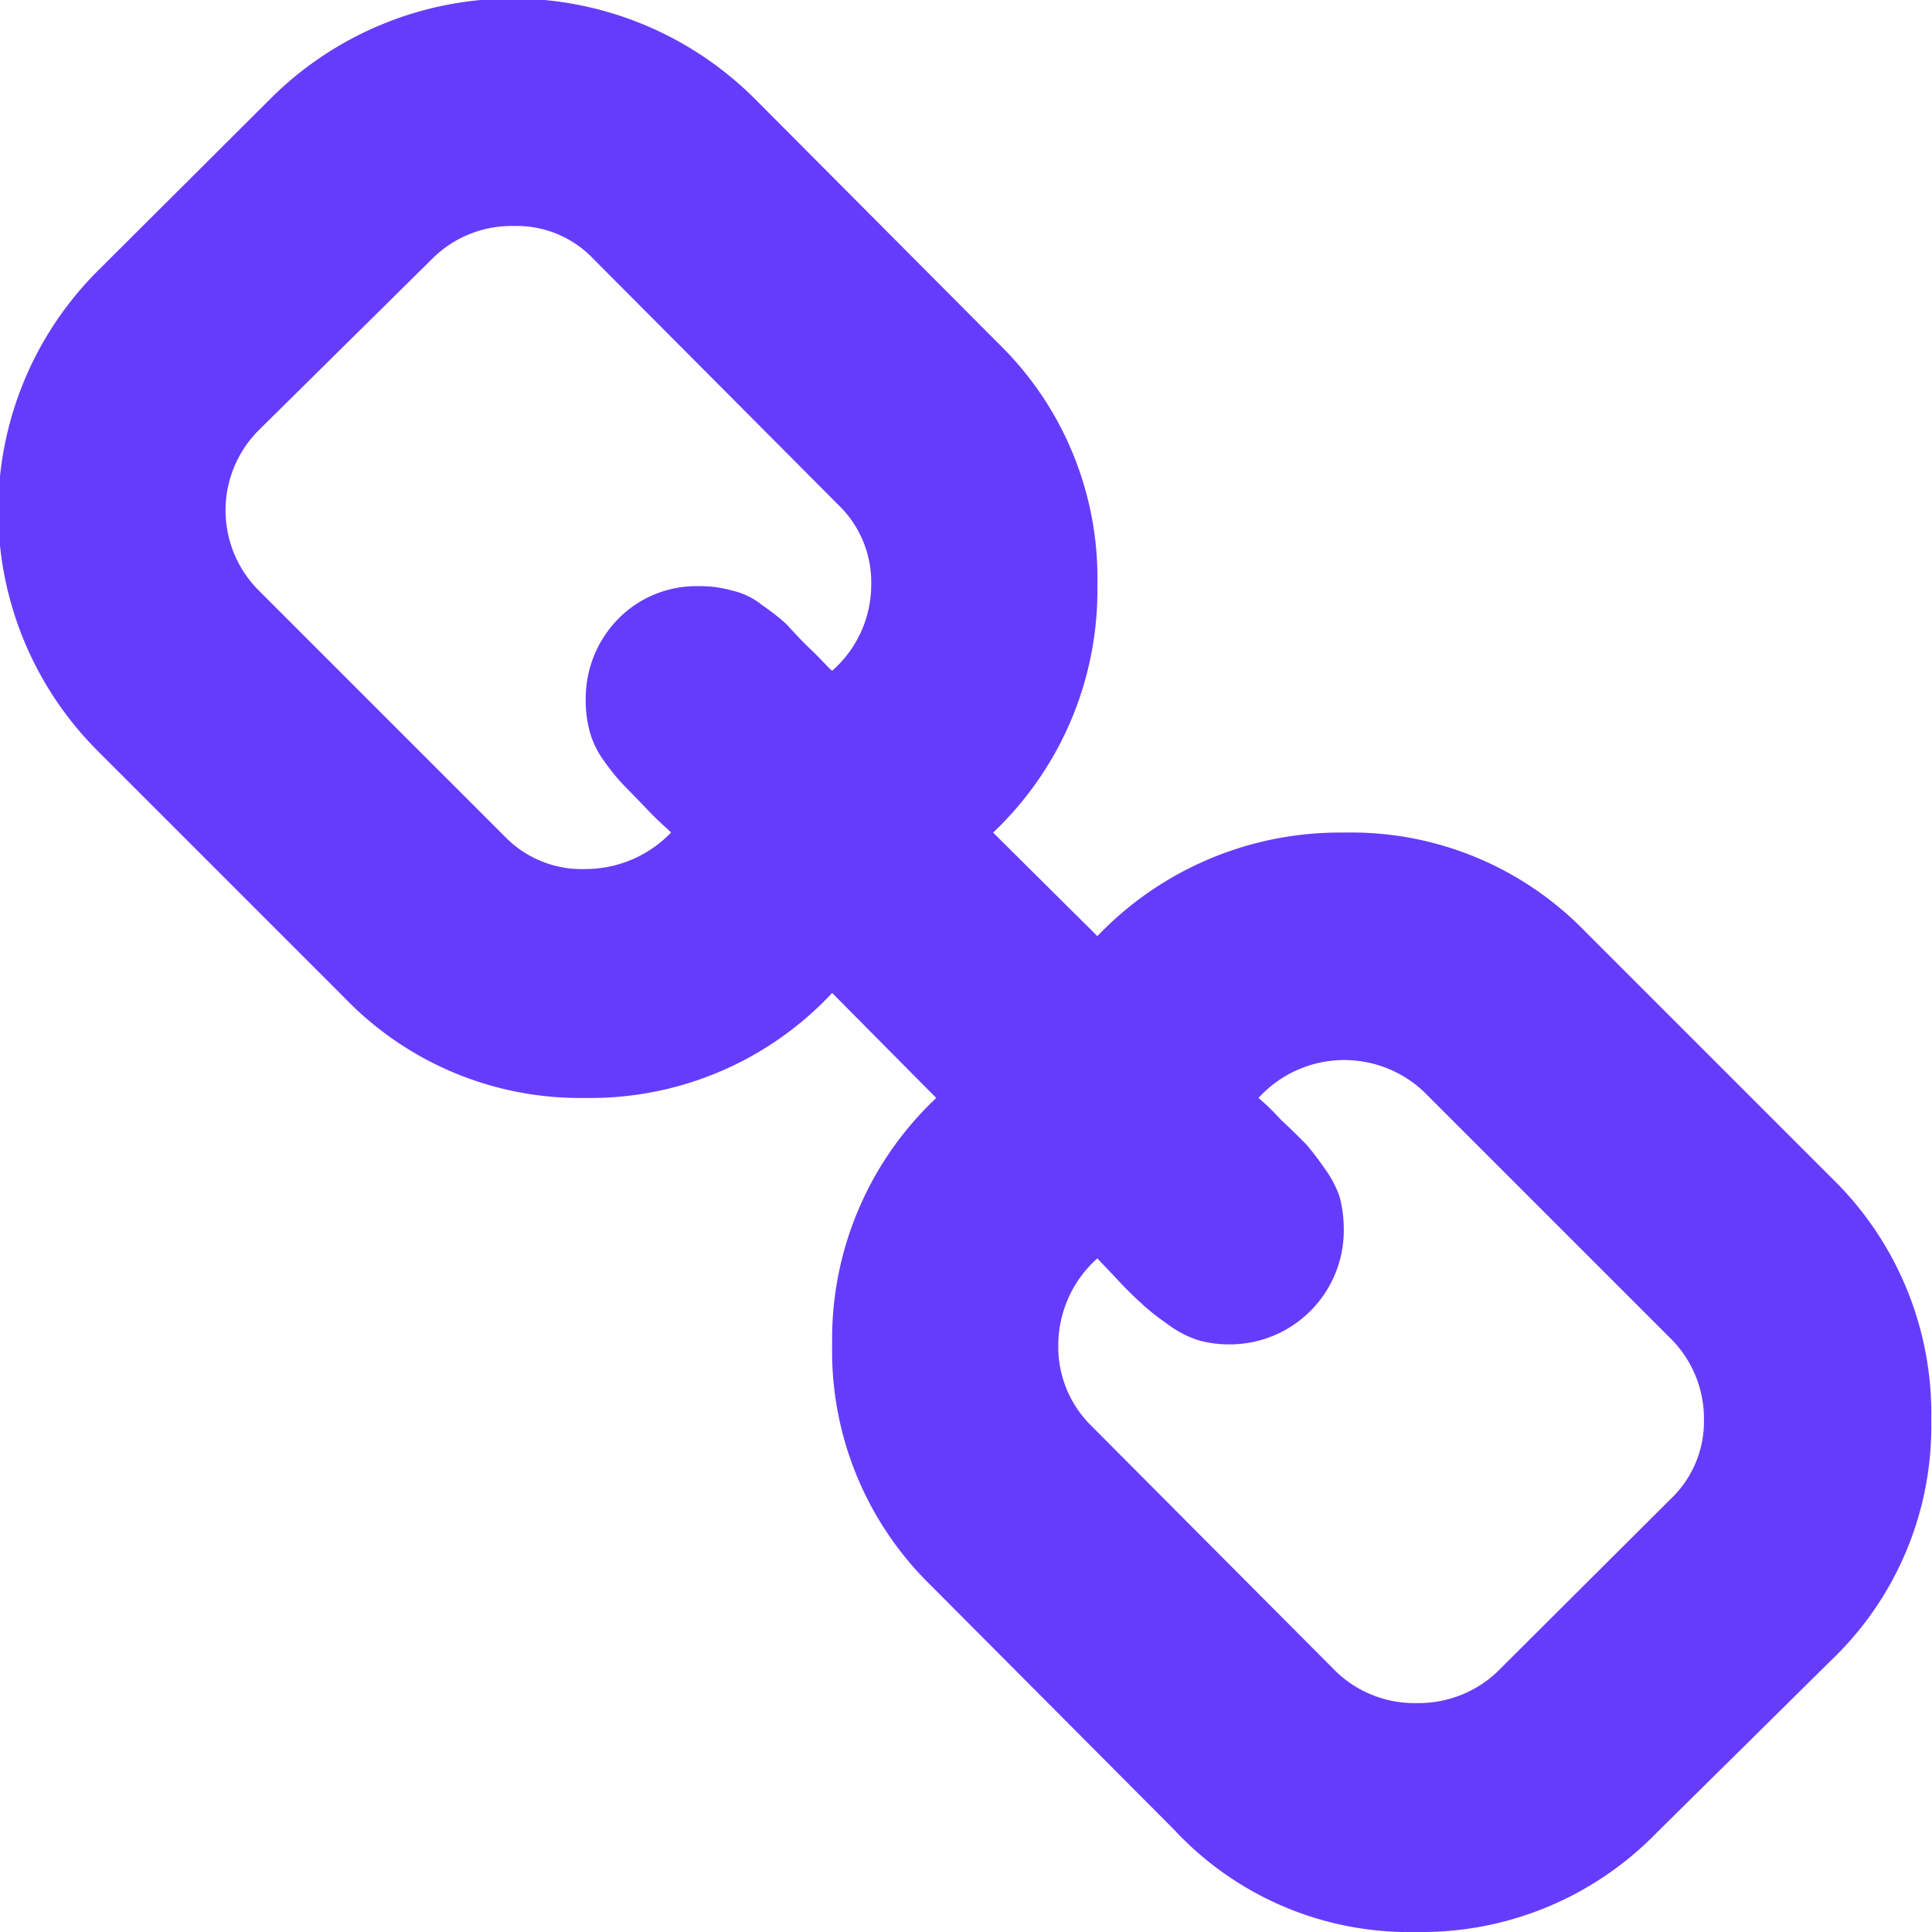 <svg xmlns="http://www.w3.org/2000/svg" width="13.25" height="13.25" viewBox="0 0 13.25 13.25">
  <defs>
    <style>
      .cls-1 {
        fill: #663cfc;
        fill-rule: evenodd;
      }
    </style>
  </defs>
  <path id="_-e-_" data-name="-e-" class="cls-1" d="M988.427,3194.03l-1.194,1.19a0.786,0.786,0,0,1-.552.21,0.774,0.774,0,0,1-.553-0.22l-1.673-1.68a0.76,0.76,0,0,1-.228-0.56,0.8,0.8,0,0,1,.268-0.59c0.017,0.02.067,0.07,0.151,0.16s0.142,0.14.174,0.17a1.676,1.676,0,0,0,.155.12,0.72,0.72,0,0,0,.207.11,0.781,0.781,0,0,0,.223.03,0.782,0.782,0,0,0,.78-0.78,0.883,0.883,0,0,0-.028-0.23,0.724,0.724,0,0,0-.106-0.2,1.941,1.941,0,0,0-.122-0.16c-0.03-.03-0.088-0.09-0.175-0.17a1.573,1.573,0,0,0-.154-0.15,0.795,0.795,0,0,1,1.137-.04l1.69,1.69a0.776,0.776,0,0,1,.228.56,0.732,0.732,0,0,1-.228.54h0Zm-5.751-5.68c-0.017-.01-0.067-0.07-0.151-0.15s-0.142-.15-0.174-0.18a1.676,1.676,0,0,0-.155-0.12,0.506,0.506,0,0,0-.207-0.1,0.786,0.786,0,0,0-.223-0.03,0.753,0.753,0,0,0-.553.22,0.78,0.78,0,0,0-.227.56,0.818,0.818,0,0,0,.028.22,0.63,0.63,0,0,0,.106.21,1.353,1.353,0,0,0,.122.15c0.029,0.03.088,0.09,0.174,0.18s0.139,0.13.155,0.15a0.815,0.815,0,0,1-.585.25,0.734,0.734,0,0,1-.552-0.22l-1.69-1.69a0.777,0.777,0,0,1,0-1.1l1.194-1.18a0.769,0.769,0,0,1,.552-0.22,0.725,0.725,0,0,1,.553.23l1.673,1.68a0.738,0.738,0,0,1,.228.55,0.784,0.784,0,0,1-.268.59h0Zm6.856,3.48-1.69-1.69a2.234,2.234,0,0,0-1.657-.68,2.3,2.3,0,0,0-1.69.71l-0.715-.71a2.289,2.289,0,0,0,.715-1.7,2.244,2.244,0,0,0-.674-1.65l-1.673-1.68a2.35,2.35,0,0,0-3.307-.02l-1.194,1.19a2.327,2.327,0,0,0-.008,3.3l1.69,1.69a2.243,2.243,0,0,0,1.657.69,2.268,2.268,0,0,0,1.69-.72l0.714,0.72a2.27,2.27,0,0,0-.714,1.69,2.244,2.244,0,0,0,.674,1.65l1.673,1.68a2.2,2.2,0,0,0,1.658.7,2.248,2.248,0,0,0,1.649-.68l1.194-1.18a2.22,2.22,0,0,0,.69-1.65,2.254,2.254,0,0,0-.682-1.66h0Z" transform="translate(-976.969 -3183.75)"/>
</svg>
